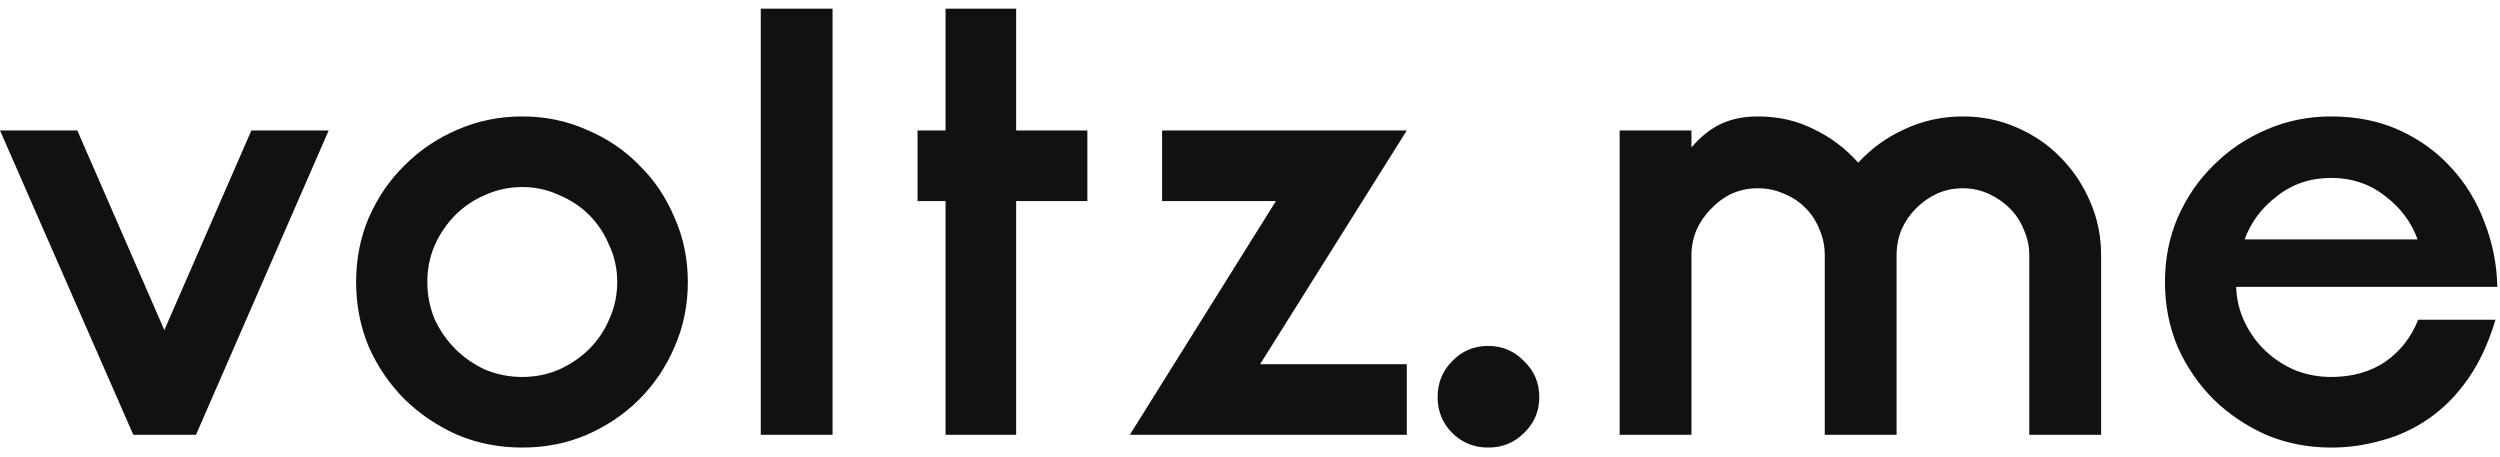 <svg width="115" height="21" viewBox="0 0 115 21" fill="none" xmlns="http://www.w3.org/2000/svg">
<path d="M0 6H3.556L7.56 15.184L11.564 6H15.12L9.016 20H6.132L0 6ZM16.381 12.972C16.381 11.908 16.577 10.919 16.969 10.004C17.38 9.071 17.93 8.268 18.621 7.596C19.312 6.905 20.114 6.364 21.029 5.972C21.962 5.561 22.961 5.356 24.025 5.356C25.089 5.356 26.078 5.561 26.993 5.972C27.926 6.364 28.729 6.905 29.401 7.596C30.092 8.268 30.633 9.071 31.025 10.004C31.436 10.919 31.641 11.908 31.641 12.972C31.641 14.036 31.436 15.035 31.025 15.968C30.633 16.883 30.092 17.685 29.401 18.376C28.729 19.048 27.926 19.589 26.993 20C26.078 20.392 25.089 20.588 24.025 20.588C22.961 20.588 21.962 20.392 21.029 20C20.114 19.589 19.312 19.048 18.621 18.376C17.93 17.685 17.38 16.883 16.969 15.968C16.577 15.035 16.381 14.036 16.381 12.972ZM19.657 12.972C19.657 13.569 19.769 14.139 19.993 14.68C20.236 15.203 20.553 15.66 20.945 16.052C21.337 16.444 21.794 16.761 22.317 17.004C22.858 17.228 23.428 17.34 24.025 17.34C24.622 17.34 25.182 17.228 25.705 17.004C26.246 16.761 26.713 16.444 27.105 16.052C27.497 15.66 27.805 15.203 28.029 14.68C28.272 14.139 28.393 13.569 28.393 12.972C28.393 12.375 28.272 11.815 28.029 11.292C27.805 10.751 27.497 10.284 27.105 9.892C26.713 9.5 26.246 9.192 25.705 8.968C25.182 8.725 24.622 8.604 24.025 8.604C23.428 8.604 22.858 8.725 22.317 8.968C21.794 9.192 21.337 9.5 20.945 9.892C20.553 10.284 20.236 10.751 19.993 11.292C19.769 11.815 19.657 12.375 19.657 12.972ZM34.995 0.4H38.298V20H34.995V0.4ZM42.207 9.248V6H43.495V0.4H46.743V6H50.019V9.248H46.743V20H43.495V9.248H42.207ZM53.457 6H64.713L57.965 16.752H64.713V20H51.973L58.693 9.248H53.457V6ZM66.131 18.264C66.131 17.611 66.355 17.06 66.803 16.612C67.251 16.145 67.802 15.912 68.455 15.912C69.108 15.912 69.659 16.145 70.107 16.612C70.574 17.06 70.807 17.611 70.807 18.264C70.807 18.917 70.574 19.468 70.107 19.916C69.659 20.364 69.108 20.588 68.455 20.588C67.802 20.588 67.251 20.364 66.803 19.916C66.355 19.468 66.131 18.917 66.131 18.264ZM74.503 6H77.807V6.784C78.236 6.28 78.694 5.916 79.179 5.692C79.664 5.468 80.224 5.356 80.859 5.356C81.811 5.356 82.67 5.552 83.435 5.944C84.219 6.317 84.9 6.831 85.479 7.484C86.076 6.831 86.786 6.317 87.607 5.944C88.447 5.552 89.343 5.356 90.295 5.356C91.172 5.356 91.994 5.524 92.759 5.86C93.543 6.196 94.215 6.653 94.775 7.232C95.354 7.811 95.811 8.492 96.147 9.276C96.483 10.041 96.651 10.863 96.651 11.74V20H93.347V11.74C93.347 11.329 93.263 10.937 93.095 10.564C92.946 10.191 92.731 9.864 92.451 9.584C92.171 9.304 91.844 9.08 91.471 8.912C91.098 8.744 90.706 8.66 90.295 8.66C89.866 8.66 89.464 8.744 89.091 8.912C88.736 9.08 88.419 9.304 88.139 9.584C87.859 9.864 87.635 10.191 87.467 10.564C87.318 10.937 87.243 11.329 87.243 11.74V20H83.939V11.74C83.939 11.311 83.855 10.909 83.687 10.536C83.538 10.163 83.323 9.836 83.043 9.556C82.763 9.276 82.436 9.061 82.063 8.912C81.69 8.744 81.288 8.66 80.859 8.66C80.43 8.66 80.028 8.744 79.655 8.912C79.3 9.08 78.983 9.313 78.703 9.612C78.423 9.892 78.199 10.219 78.031 10.592C77.882 10.965 77.807 11.348 77.807 11.74V20H74.503V6ZM102.864 13.196C102.883 13.775 103.013 14.316 103.256 14.82C103.499 15.324 103.816 15.763 104.208 16.136C104.6 16.509 105.057 16.808 105.58 17.032C106.103 17.237 106.653 17.34 107.232 17.34C108.203 17.34 109.033 17.107 109.724 16.64C110.415 16.155 110.919 15.511 111.236 14.708H114.792C114.475 15.772 114.055 16.677 113.532 17.424C113.009 18.171 112.412 18.777 111.74 19.244C111.068 19.711 110.349 20.047 109.584 20.252C108.819 20.476 108.035 20.588 107.232 20.588C106.168 20.588 105.169 20.392 104.236 20C103.321 19.589 102.519 19.048 101.828 18.376C101.137 17.685 100.587 16.883 100.176 15.968C99.784 15.035 99.588 14.036 99.588 12.972C99.588 11.908 99.784 10.919 100.176 10.004C100.587 9.071 101.137 8.268 101.828 7.596C102.519 6.905 103.321 6.364 104.236 5.972C105.169 5.561 106.168 5.356 107.232 5.356C108.408 5.356 109.463 5.571 110.396 6C111.329 6.429 112.123 7.008 112.776 7.736C113.429 8.445 113.933 9.276 114.288 10.228C114.661 11.18 114.857 12.169 114.876 13.196H102.864ZM111.208 11.012C110.928 10.228 110.433 9.565 109.724 9.024C109.015 8.464 108.184 8.184 107.232 8.184C106.28 8.184 105.449 8.464 104.74 9.024C104.031 9.565 103.536 10.228 103.256 11.012H111.208Z" fill="#111111"/>
</svg>

